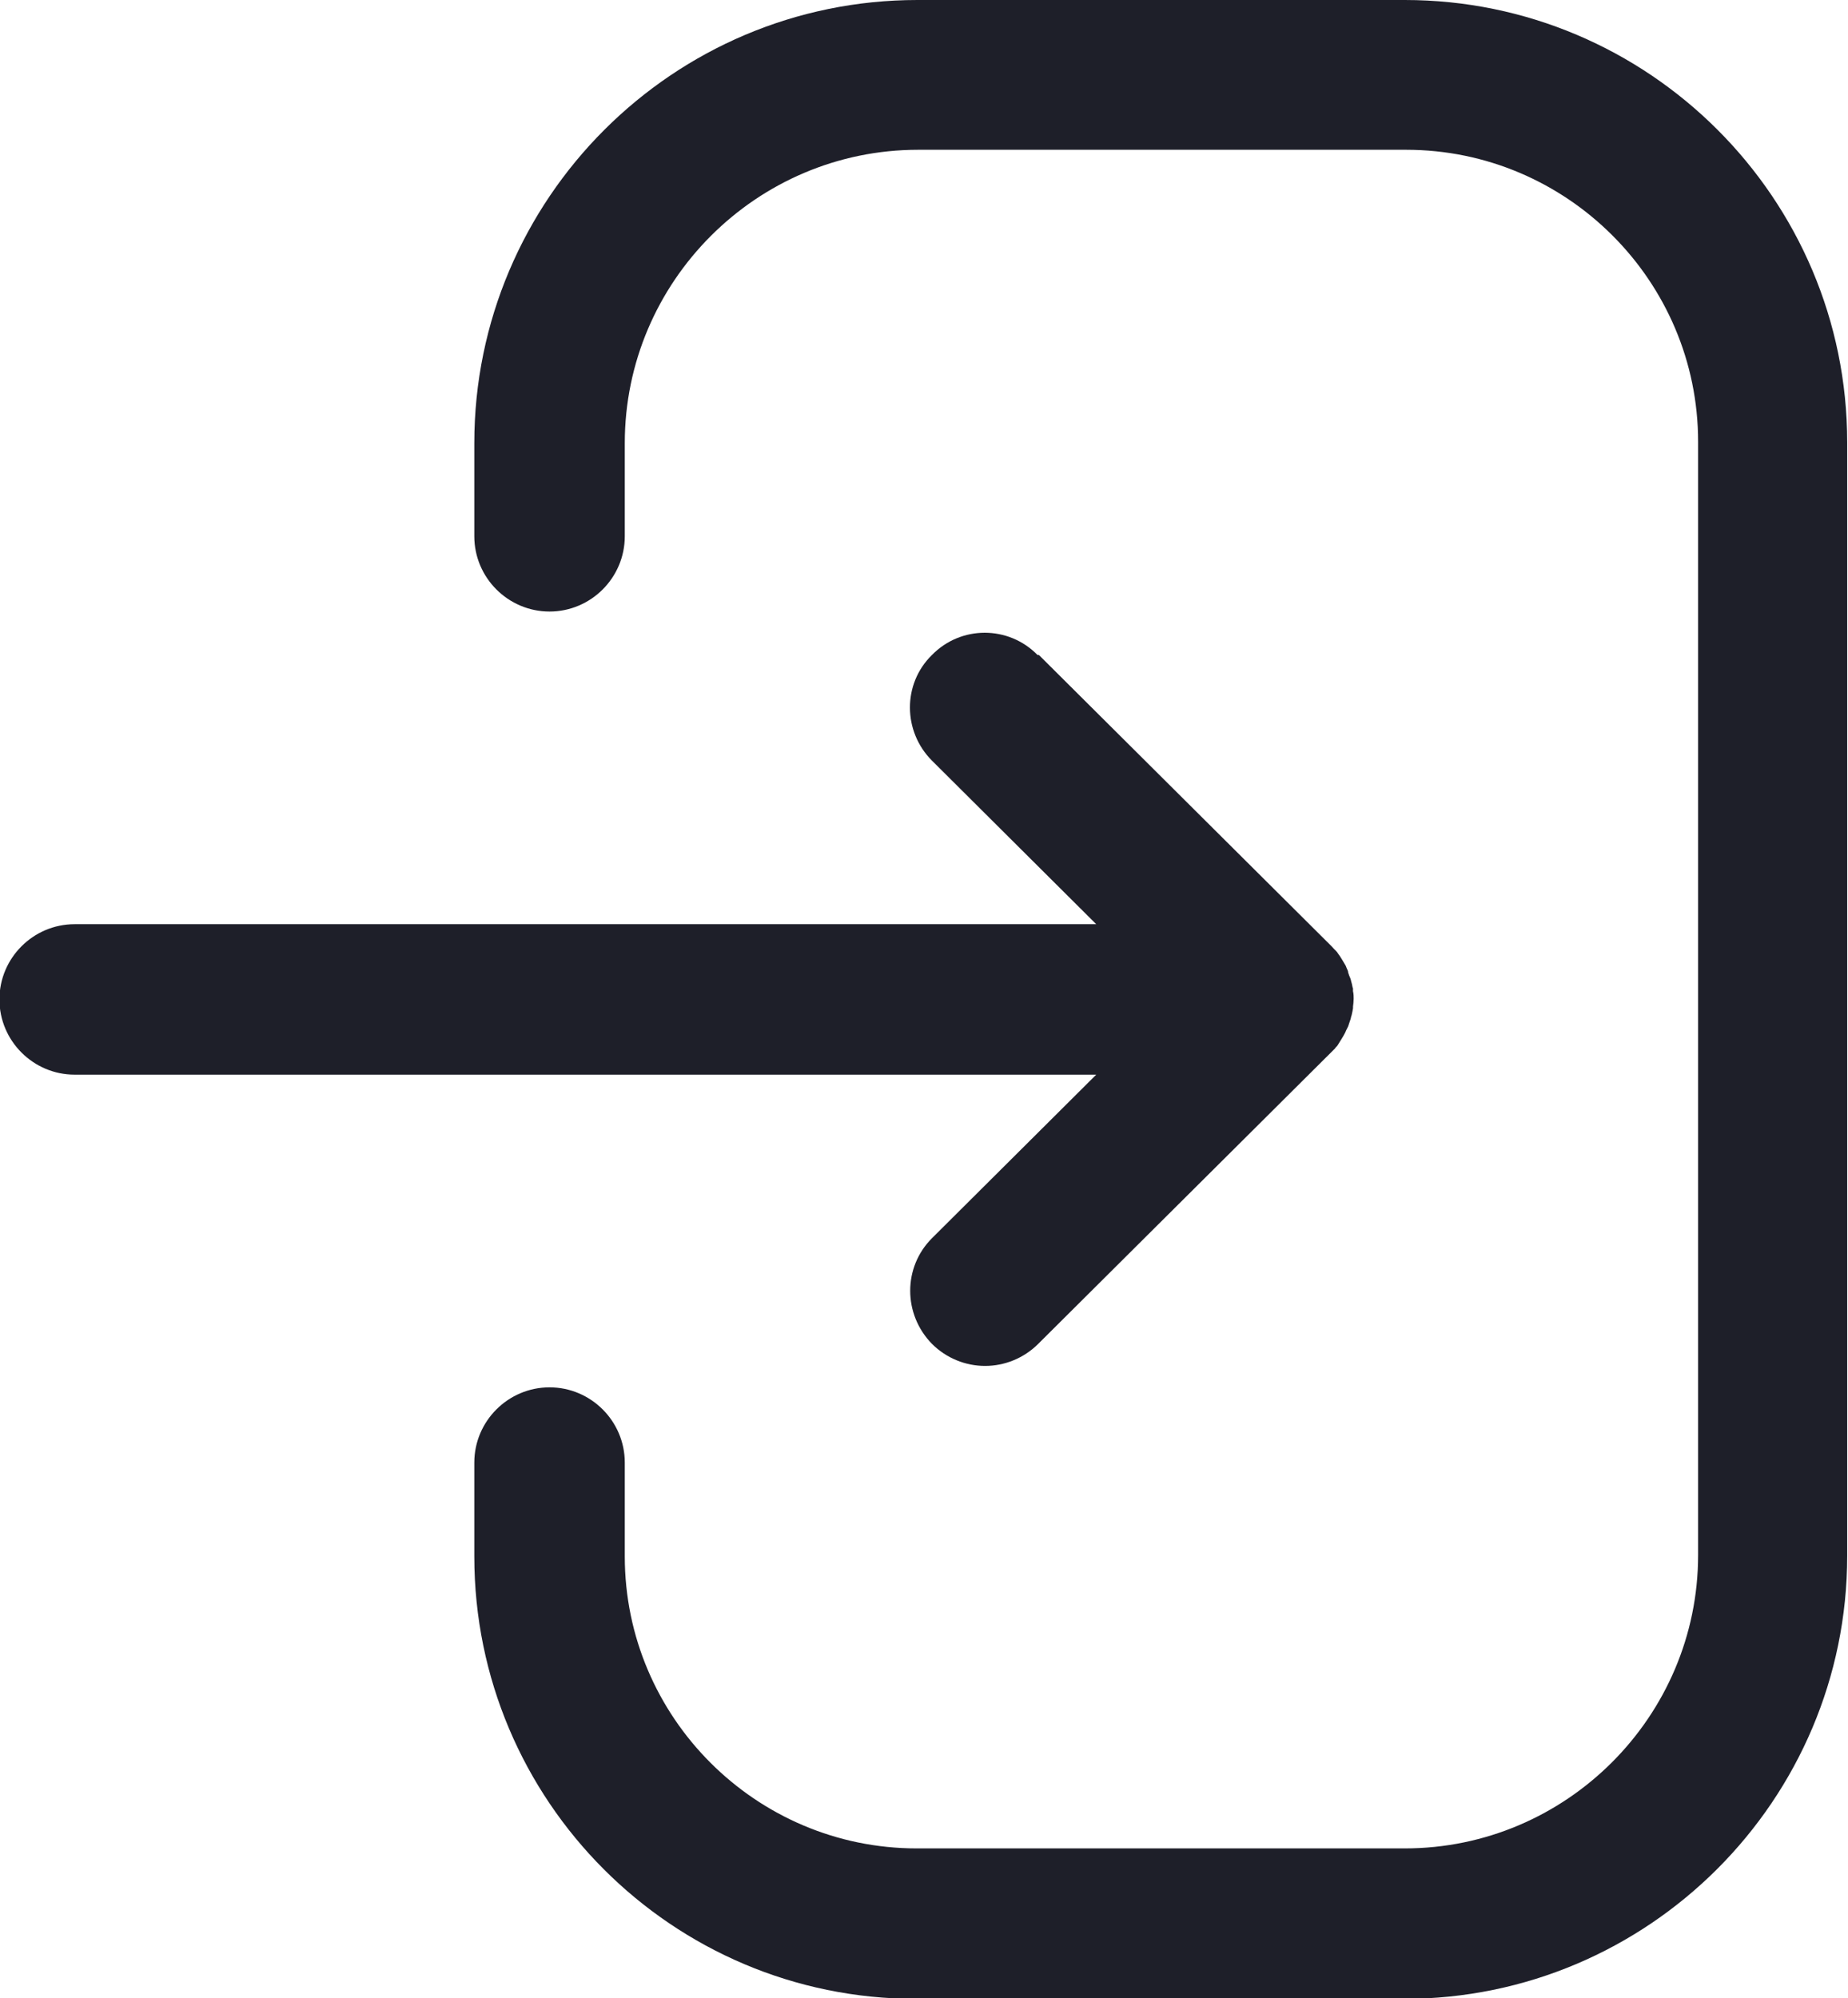 <?xml version="1.0" encoding="UTF-8"?>
<!DOCTYPE svg PUBLIC "-//W3C//DTD SVG 1.1//EN" "http://www.w3.org/Graphics/SVG/1.1/DTD/svg11.dtd">
<!-- Creator: CorelDRAW -->
<svg xmlns="http://www.w3.org/2000/svg" xml:space="preserve" width="0.246in" height="0.266in" version="1.1" style="shape-rendering:geometricPrecision; text-rendering:geometricPrecision; image-rendering:optimizeQuality; fill-rule:evenodd; clip-rule:evenodd"
viewBox="0 0 26.75 28.95"
 xmlns:xlink="http://www.w3.org/1999/xlink"
 xmlns:xodm="http://www.corel.com/coreldraw/odm/2003">
 <defs>
  <style type="text/css">
   <![CDATA[
    .fil0 {fill:#1E1F29}
   ]]>
  </style>
 </defs>
 <g id="Layer_x0020_1">
  <g id="_2792917665648">
   <g id="Iconly_x002f_Light-Outline_x002f_Login">
    <g id="Login">
     <path id="Combined-Shape" class="fil0" d="M20.34 0c3.53,0 6.41,2.87 6.41,6.41l0 16.13c0,3.54 -2.88,6.42 -6.42,6.42l-7.07 0c-3.53,0 -6.4,-2.87 -6.4,-6.41l0 -1.36c0,-0.6 0.49,-1.09 1.09,-1.09 0.6,0 1.09,0.49 1.09,1.09l0 1.36c0,2.33 1.9,4.23 4.23,4.23l7.07 0c2.34,0 4.25,-1.91 4.25,-4.25l0 -16.13c0,-2.33 -1.9,-4.23 -4.23,-4.23l-7.07 0c-2.34,0 -4.25,1.91 -4.25,4.25l0 1.35c0,0.6 -0.49,1.09 -1.09,1.09 -0.6,0 -1.09,-0.49 -1.09,-1.09l0 -1.35c0,-3.54 2.88,-6.42 6.42,-6.42l7.07 0zm-5.3 9.49l4.24 4.22c0.03,0.03 0.07,0.07 0.1,0.11l-0.1 -0.11c0.06,0.06 0.11,0.12 0.15,0.19 0.01,0.02 0.02,0.03 0.03,0.05 0.02,0.03 0.03,0.05 0.04,0.08 0.01,0.02 0.02,0.04 0.02,0.06 0.01,0.03 0.02,0.06 0.03,0.08 0.01,0.02 0.01,0.04 0.02,0.07 0.01,0.03 0.01,0.06 0.02,0.08 0,0.01 0,0.03 0,0.04 0.01,0.04 0.01,0.08 0.01,0.11l-0.01 0.11 -0 0.03c-0,0 -0,0 -0,0.01l0.01 -0.15c0,0.08 -0.01,0.16 -0.03,0.24 -0.01,0.02 -0.01,0.05 -0.02,0.07 -0.01,0.03 -0.02,0.06 -0.03,0.09 -0.01,0.02 -0.02,0.04 -0.03,0.06 -0.01,0.03 -0.03,0.06 -0.04,0.08 -0.01,0.02 -0.02,0.03 -0.03,0.05 -0.02,0.03 -0.03,0.05 -0.05,0.08 -0.01,0.02 -0.03,0.03 -0.04,0.05 -0.02,0.02 -0.04,0.04 -0.06,0.06l-4.24 4.22c-0.21,0.21 -0.49,0.32 -0.77,0.32 -0.28,0 -0.56,-0.11 -0.77,-0.32 -0.42,-0.43 -0.42,-1.11 0,-1.53l2.38 -2.37 -14.8 0c-0.6,0 -1.09,-0.49 -1.09,-1.09 0,-0.6 0.49,-1.09 1.09,-1.09l14.8 0 -2.38 -2.37c-0.42,-0.42 -0.43,-1.11 -0,-1.53 0.42,-0.43 1.11,-0.43 1.53,-0z"/>
    </g>
   </g>
  </g>
 </g>
</svg>
